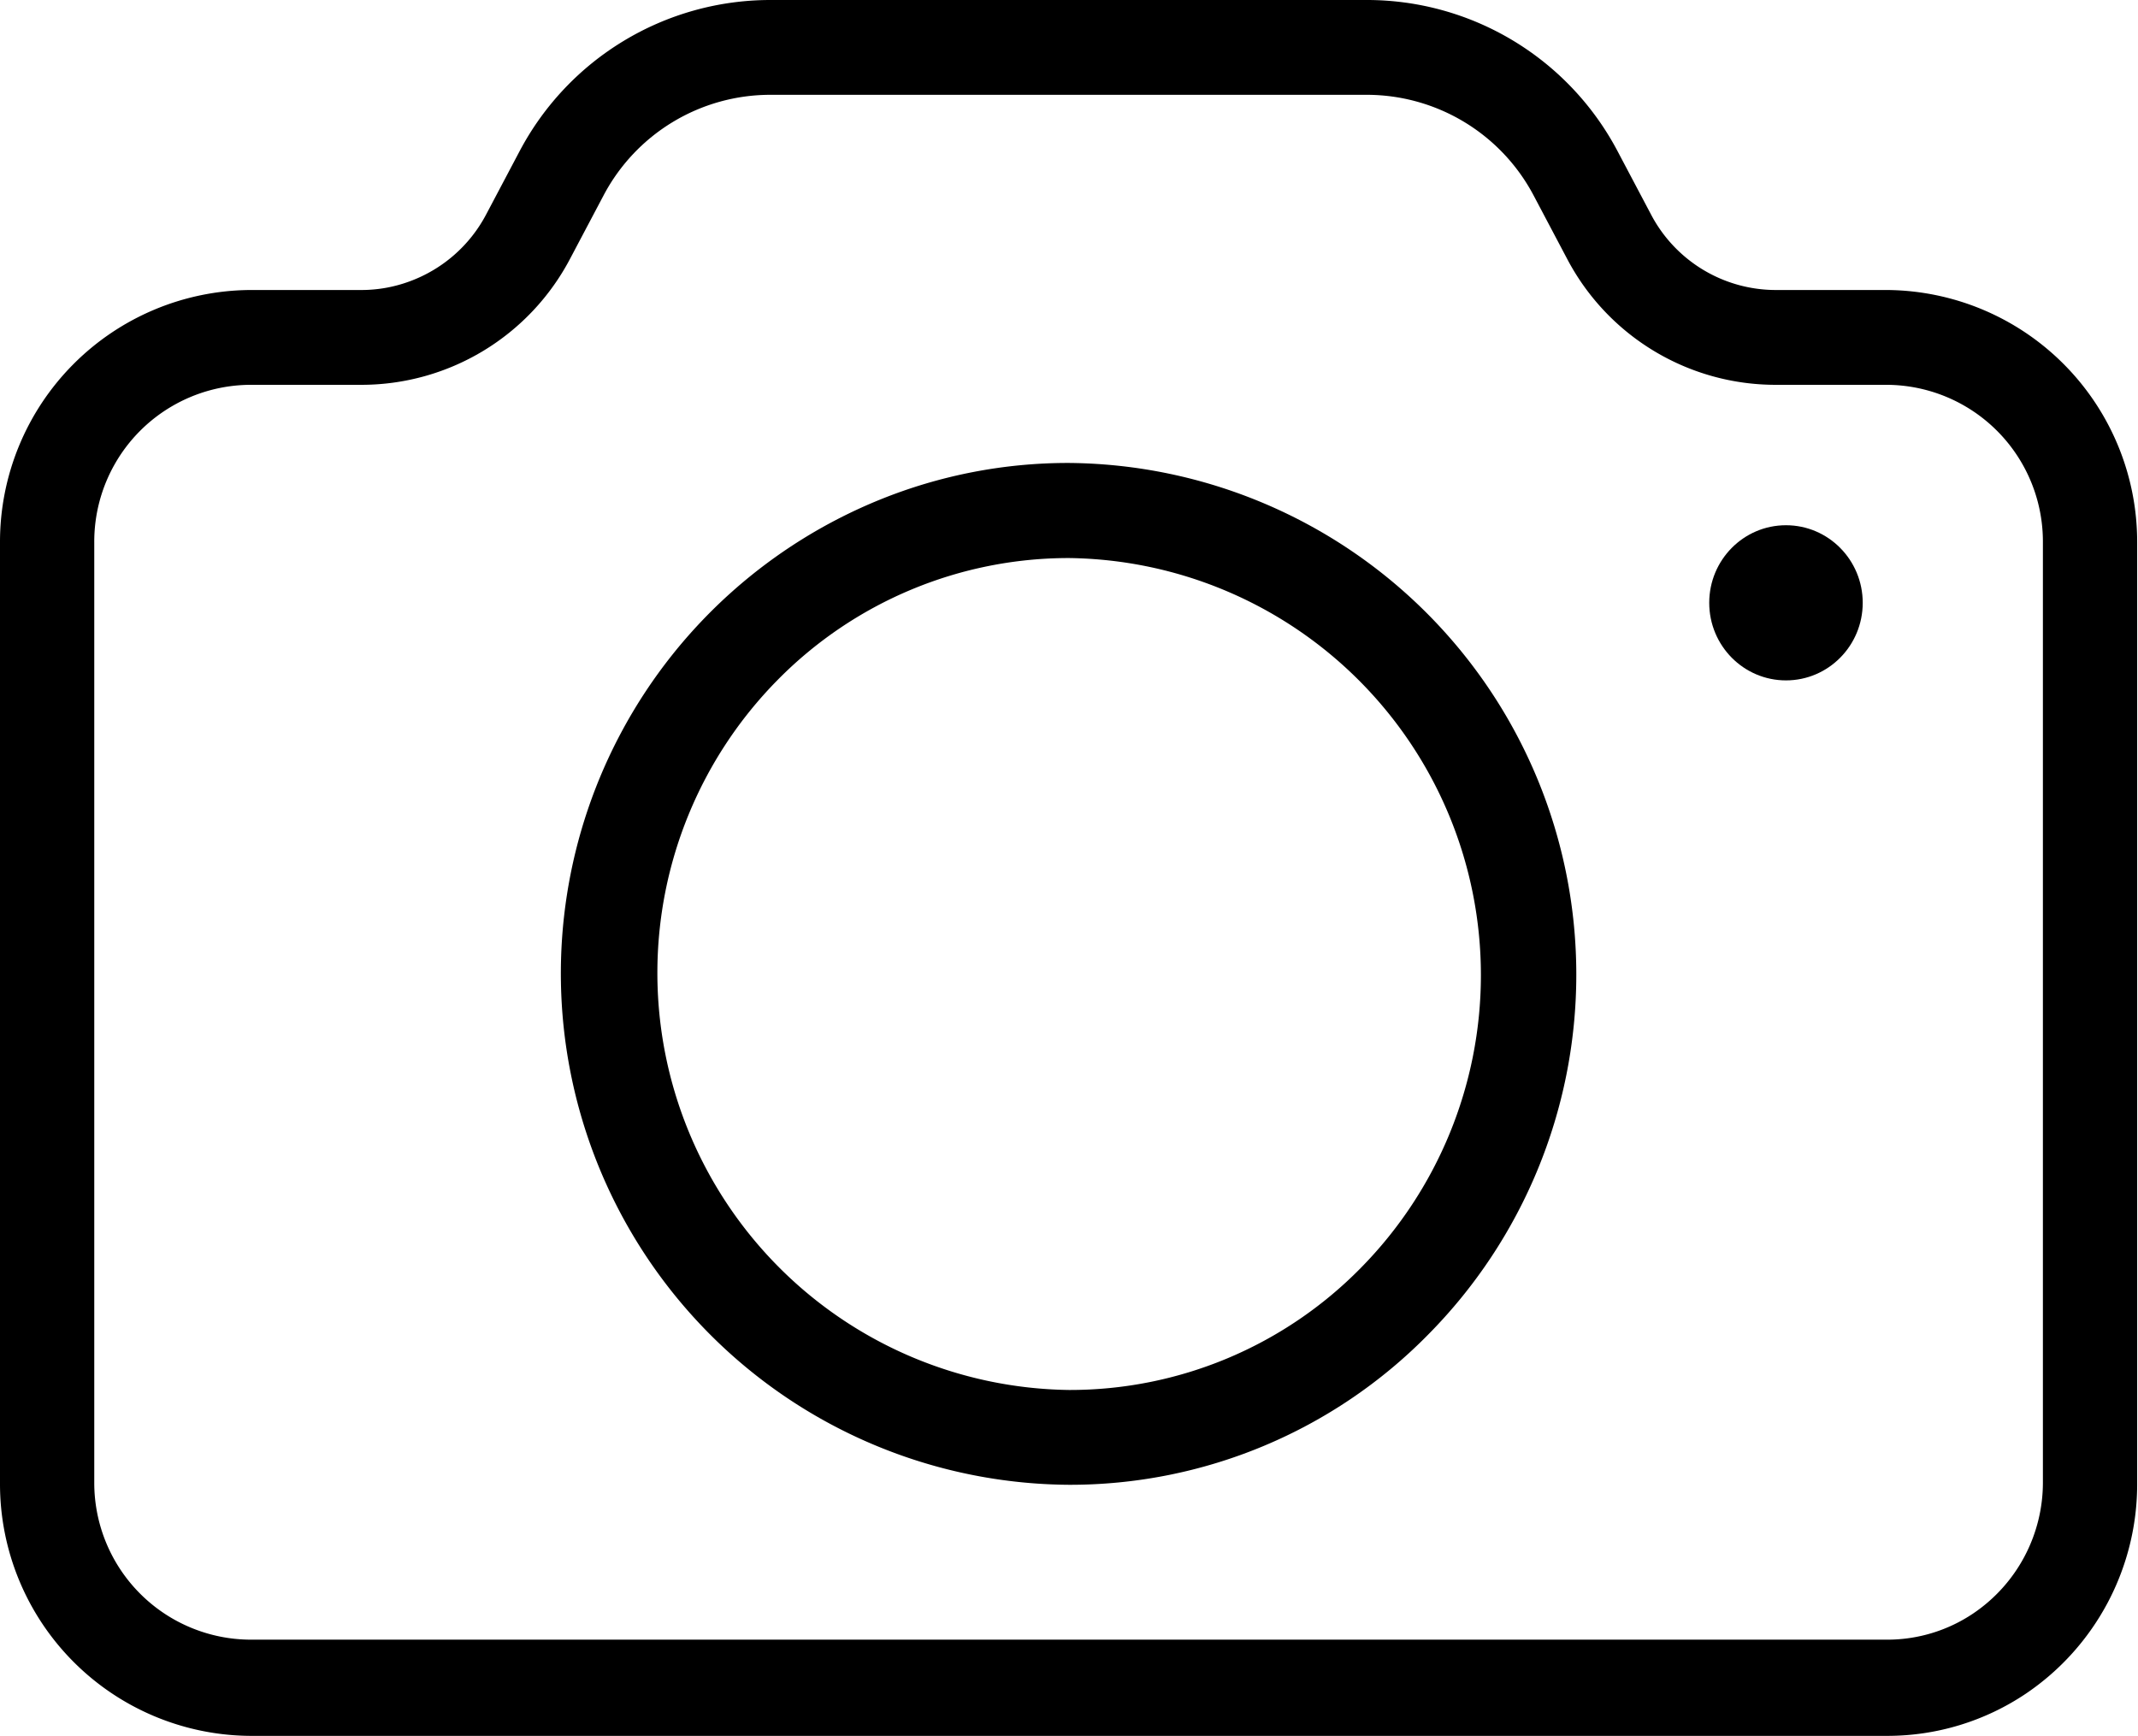 <svg xmlns="http://www.w3.org/2000/svg" width="7.689" height="6.243" viewBox="0 0 7.689 6.243"><g transform="translate(0 0)"><path d="M6.786,29.946H.9a.906.906,0,0,1-.9-.908V25.654a.906.906,0,0,1,.9-.908h.4a.5.5,0,0,0,.173-.031.509.509,0,0,0,.275-.24l.12-.227a1.02,1.02,0,0,1,.9-.545H4.918a1.019,1.019,0,0,1,.9.545l.12.227a.507.507,0,0,0,.448.271h.4a.906.906,0,0,1,.9.908v3.384a.909.909,0,0,1-.4.756A.893.893,0,0,1,6.786,29.946ZM.9,25.087a.564.564,0,0,0-.561.567v3.384A.564.564,0,0,0,.9,29.6H6.786a.553.553,0,0,0,.31-.094.568.568,0,0,0,.251-.472V25.654a.564.564,0,0,0-.561-.567h-.4a.847.847,0,0,1-.75-.453l-.12-.227a.679.679,0,0,0-.6-.363H2.77a.678.678,0,0,0-.6.363l-.12.227a.848.848,0,0,1-.75.453Z" transform="translate(0 -23.703)"/><path d="M68.066,81.968a1.839,1.839,0,0,1-.678-3.544,1.8,1.8,0,0,1,.678-.131,1.84,1.84,0,0,1,1.29,3.136A1.805,1.805,0,0,1,68.066,81.968Zm0-3.333a1.47,1.47,0,0,0-1.048.438,1.5,1.5,0,0,0,1.048,2.554,1.466,1.466,0,0,0,1.048-.438,1.5,1.5,0,0,0-1.048-2.554Z" transform="translate(-64.221 -76.628)"/><ellipse cx="0.276" cy="0.279" rx="0.276" ry="0.279" transform="translate(6.147 1.889)"/></g></svg>